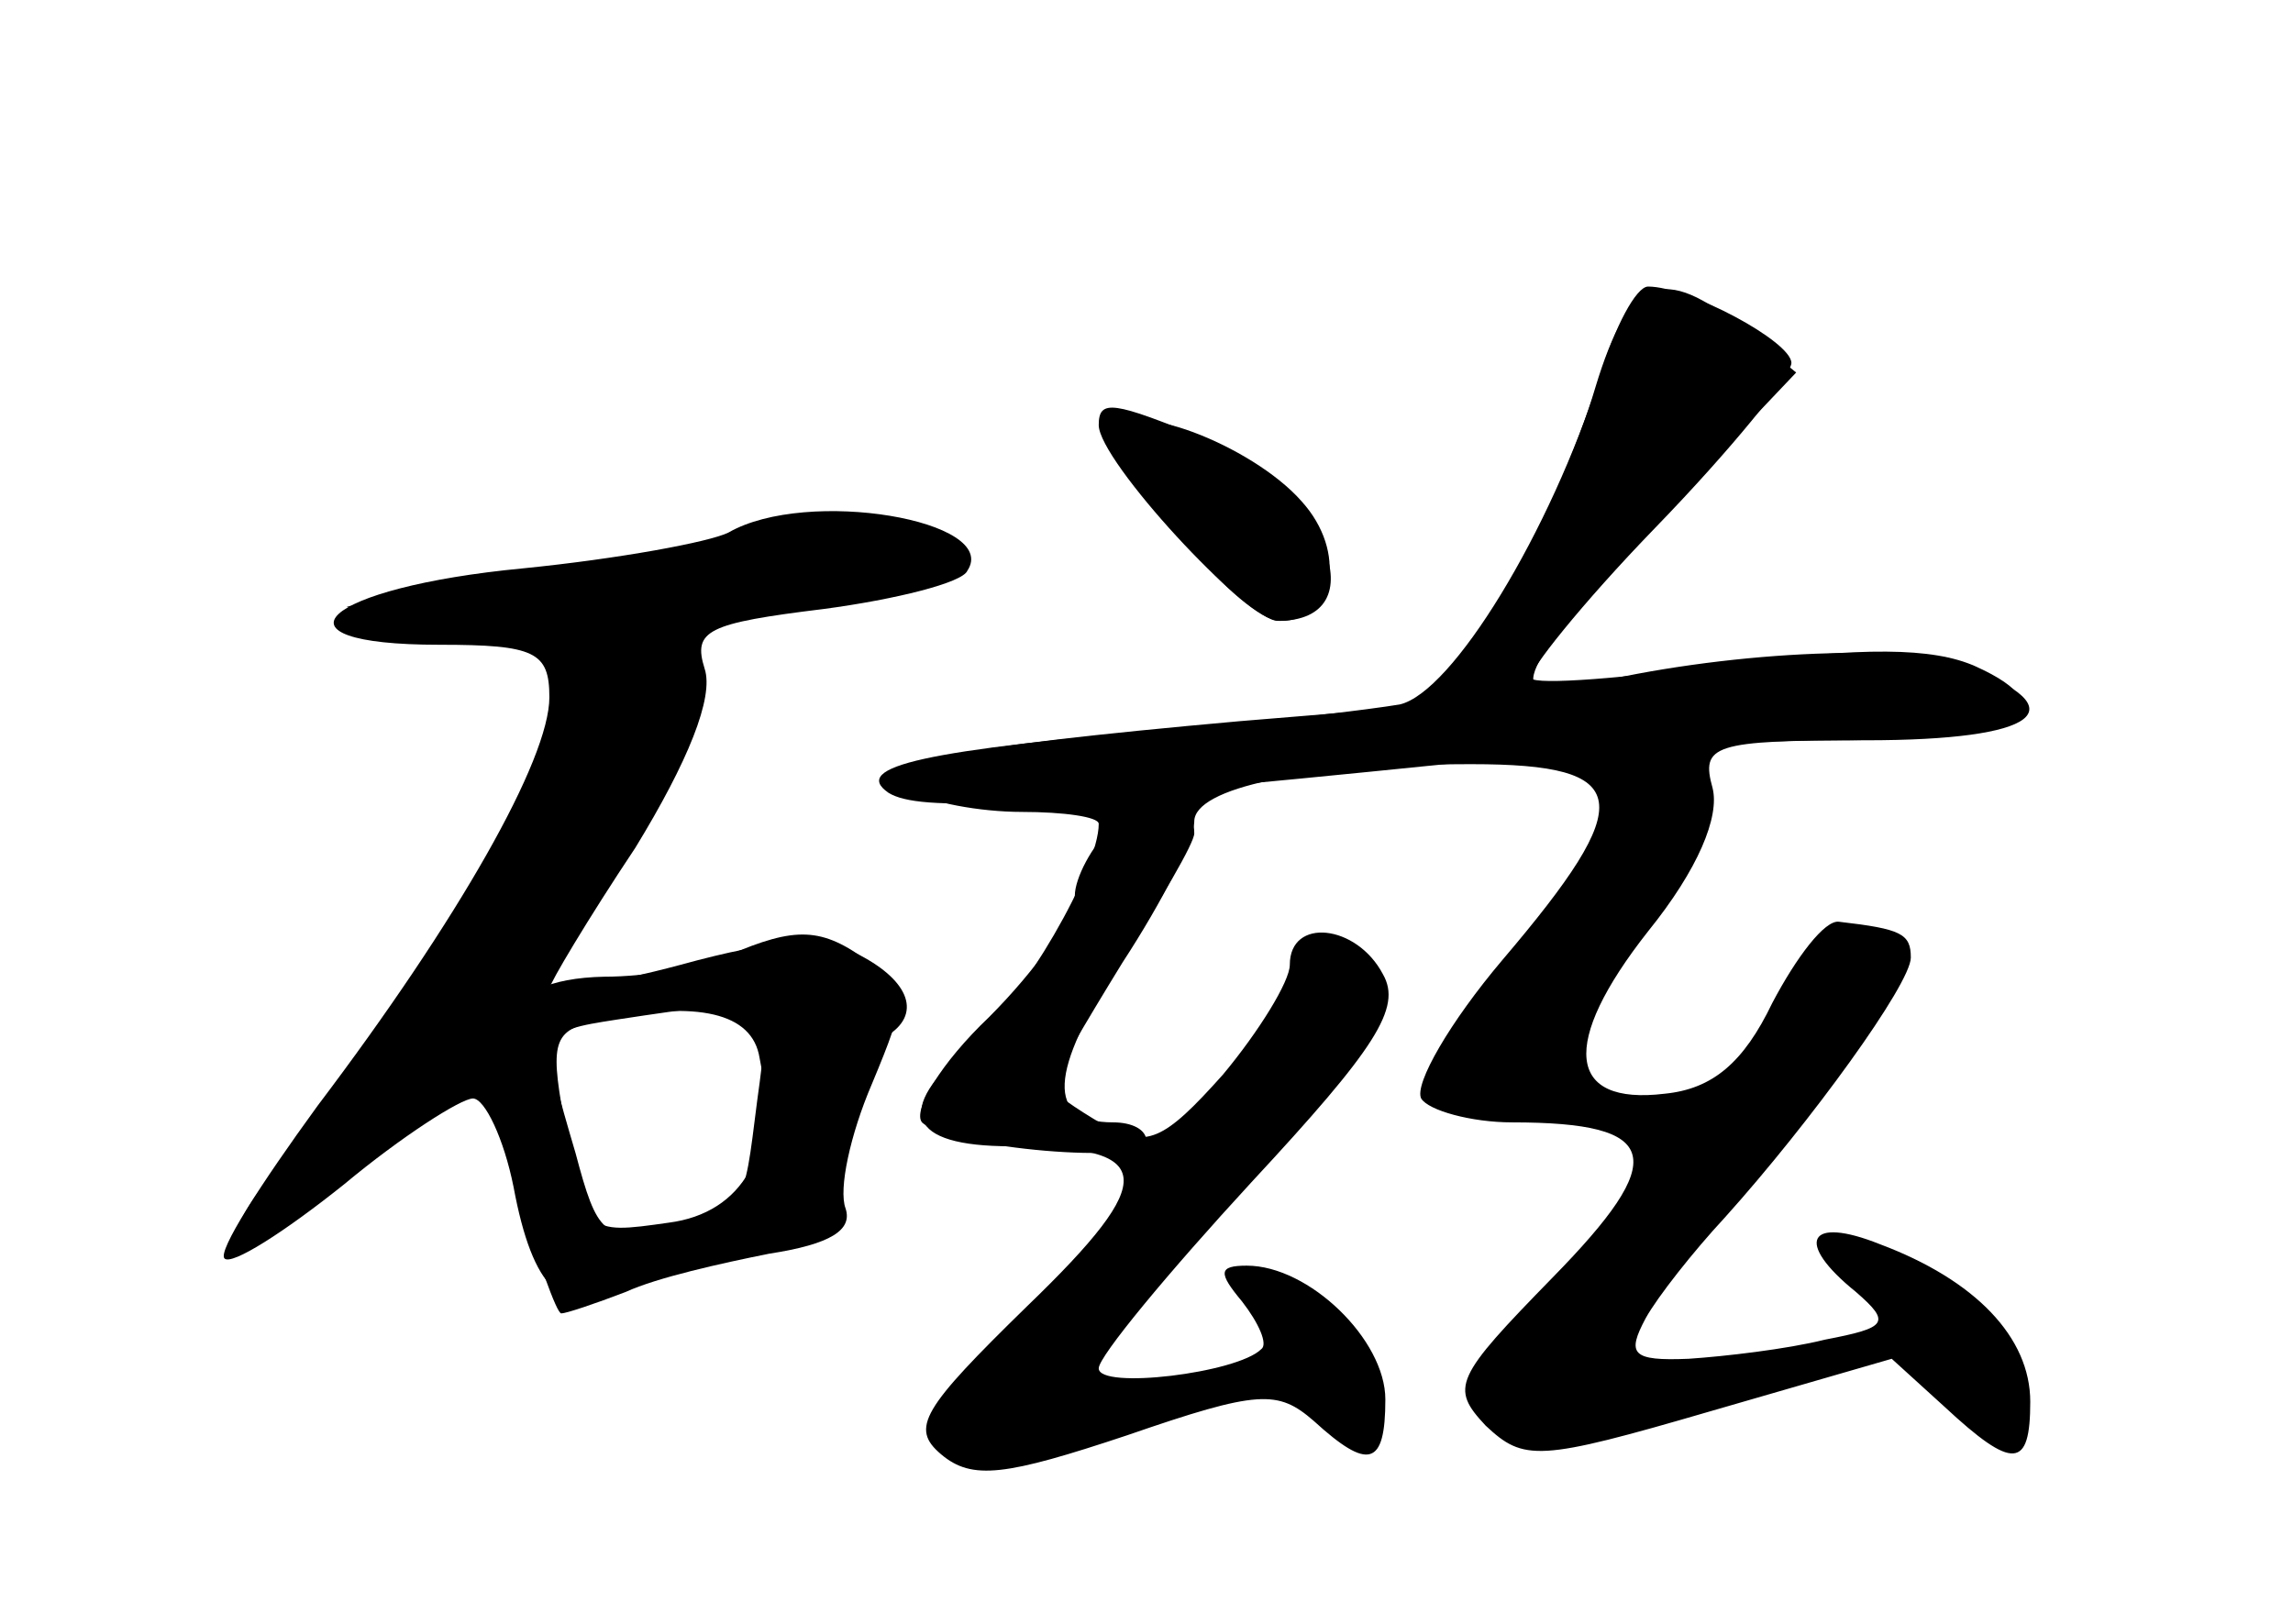 <?xml version="1.0" standalone="no"?>
<!DOCTYPE svg PUBLIC "-//W3C//DTD SVG 20010904//EN"
 "http://www.w3.org/TR/2001/REC-SVG-20010904/DTD/svg10.dtd">
<svg version="1.0" xmlns="http://www.w3.org/2000/svg"
 width="96pt" height="68pt" viewBox="0 0 96 68"
 preserveAspectRatio="xMidYMid meet">
<g transform="translate(0,68) scale(0.1,-0.1)" fill="#000000" stroke="none">
<g id="part-0" class="char-part">
  <path d="M668 518 c-7 -24 -24 -63 -38 -88 l-26 -45 -85 -7 c-123 -11 -156
-18 -138 -29 8 -5 29 -9 47 -9 17 0 32 -2 32 -5 0 -19 -32 -74 -54 -93 -32
-27 -26 -42 17 -42 61 0 63 -13 7 -67 -44 -43 -49 -51 -36 -62 13 -11 27 -9
78 8 55 19 63 19 78 6 23 -21 30 -19 30 9 0 25 -32 56 -58 56 -12 0 -12 -3 -2
-15 7 -9 11 -18 8 -20 -10 -10 -68 -17 -68 -8 0 5 29 40 64 78 52 56 63 73 55
87 -11 21 -39 24 -39 4 0 -7 -13 -28 -28 -46 -25 -28 -32 -31 -50 -21 -12 7
-22 14 -22 16 0 2 14 26 30 52 17 26 30 52 30 59 0 14 46 24 116 24 68 0 70
-15 13 -82 -22 -26 -37 -52 -34 -58 3 -5 21 -10 38 -10 63 0 66 -15 17 -65
-41 -42 -43 -46 -28 -62 16 -15 22 -15 94 6 l76 22 22 -20 c29 -27 36 -26 36
2 0 27 -23 51 -63 66 -30 12 -36 1 -10 -20 15 -13 13 -15 -13 -20 -16 -4 -42
-7 -57 -8 -24 -1 -26 2 -18 17 5 9 20 28 33 42 36 40 78 98 78 109 0 10 -4 12
-30 15 -6 1 -18 -15 -28 -34 -12 -25 -25 -36 -45 -38 -41 -5 -44 21 -7 68 21
26 30 48 27 60 -5 18 0 20 64 20 73 0 89 13 42 31 -26 10 -103 6 -160 -8 -35
-8 -28 6 33 72 l56 59 -22 18 c-34 28 -48 22 -62 -24z"/>
  <path d="M470 498 c0 -19 50 -78 66 -78 23 0 28 29 9 50 -21 24 -75 44 -75 28z"/>
  <path d="M305 457 c-8 -4 -46 -11 -86 -15 -84 -8 -110 -32 -35 -32 40 0 46 -3
46 -22 0 -26 -38 -93 -97 -171 -24 -33 -42 -61 -39 -64 3 -3 25 11 50 31 24
20 49 36 54 36 5 0 13 -17 17 -37 8 -43 21 -55 44 -43 9 5 33 12 53 15 33 5
37 9 43 45 4 22 11 42 16 46 15 9 10 23 -11 34 -15 8 -35 7 -75 -4 -30 -8 -55
-12 -55 -10 0 2 16 29 36 59 22 36 33 63 29 75 -5 16 1 19 50 25 30 4 58 11
60 16 14 21 -67 35 -100 16z m13 -220 c8 -39 -7 -65 -38 -69 -35 -5 -35 -5
-44 44 -6 33 -4 37 16 41 40 8 63 3 66 -16z"/>
</g>
<g id="part-1" class="char-part">
  <path d="M285 450 c-22 -5 -62 -12 -90 -16 l-50 -8 45 -6 c43 -5 45 -6 42 -35
-4 -36 -53 -122 -105 -181 -56 -63 -21 -57 46 9 63 62 121 158 112 186 -5 16
1 20 37 26 63 10 79 15 73 26 -7 11 -54 10 -110 -1z"/>
</g>
<g id="part-2" class="char-part">
  <path d="M305 280 c-11 -5 -34 -9 -52 -9 -46 -1 -56 -25 -37 -89 9 -29 17 -52
19 -52 2 0 14 4 27 9 13 6 40 12 60 16 26 4 35 10 32 19 -3 8 2 31 11 52 15
36 15 39 -1 51 -20 15 -31 15 -59 3z m12 -61 c-6 -47 -4 -44 -39 -53 -25 -6
-28 -3 -37 31 -15 51 -15 51 17 56 66 10 65 10 59 -34z"/>
</g>
<g id="part-3" class="char-part">
  <path d="M670 523 c-21 -66 -62 -133 -84 -138 -12 -2 -52 -7 -91 -10 -108 -9
-139 -16 -123 -27 13 -8 56 -6 233 12 50 5 122 10 162 10 76 0 100 13 60 31
-18 8 -47 8 -103 1 -43 -6 -81 -9 -83 -6 -2 2 21 31 52 63 32 33 57 64 57 69
0 9 -43 32 -60 32 -5 0 -14 -17 -20 -37z"/>
  <path d="M460 502 c0 -15 62 -82 75 -82 42 0 20 55 -30 76 -39 16 -45 17 -45
6z"/>
</g>
<g id="part-4" class="char-part">
  <path d="M466 334 c-9 -8 -16 -22 -16 -29 0 -8 -16 -31 -36 -51 -20 -19 -32
-39 -28 -44 12 -11 94 -18 94 -8 0 5 -6 8 -14 8 -28 0 -27 21 3 67 17 26 31
50 31 54 0 17 -19 18 -34 3z"/>
</g>
<g id="part-5" class="char-part">
  <path d="M759 285 c-1 -3 -2 -10 -3 -15 0 -6 -13 -26 -28 -44 -16 -19 -28 -39
-28 -45 0 -5 -19 -25 -42 -44 -35 -29 -40 -38 -30 -50 10 -12 18 -12 47 -3 38
14 58 28 27 19 -25 -6 -36 11 -17 27 8 7 15 18 15 25 0 7 7 16 16 19 10 4 14
12 10 22 -4 12 -2 15 9 10 8 -3 15 -1 15 3 0 5 11 19 24 32 25 24 25 49 0 49
-8 0 -15 -2 -15 -5z m-102 -191 c-3 -3 -12 -4 -19 -1 -8 3 -5 6 6 6 11 1 17
-2 13 -5z"/>
  <path d="M781 144 c10 -13 10 -17 -2 -26 -12 -8 -12 -9 1 -5 8 2 22 -4 31 -14
10 -12 20 -15 29 -9 12 7 11 12 -4 29 -11 12 -25 21 -33 21 -7 0 -13 5 -13 10
0 6 -5 10 -11 10 -8 0 -7 -5 2 -16z"/>
</g>
</g>
</svg>
